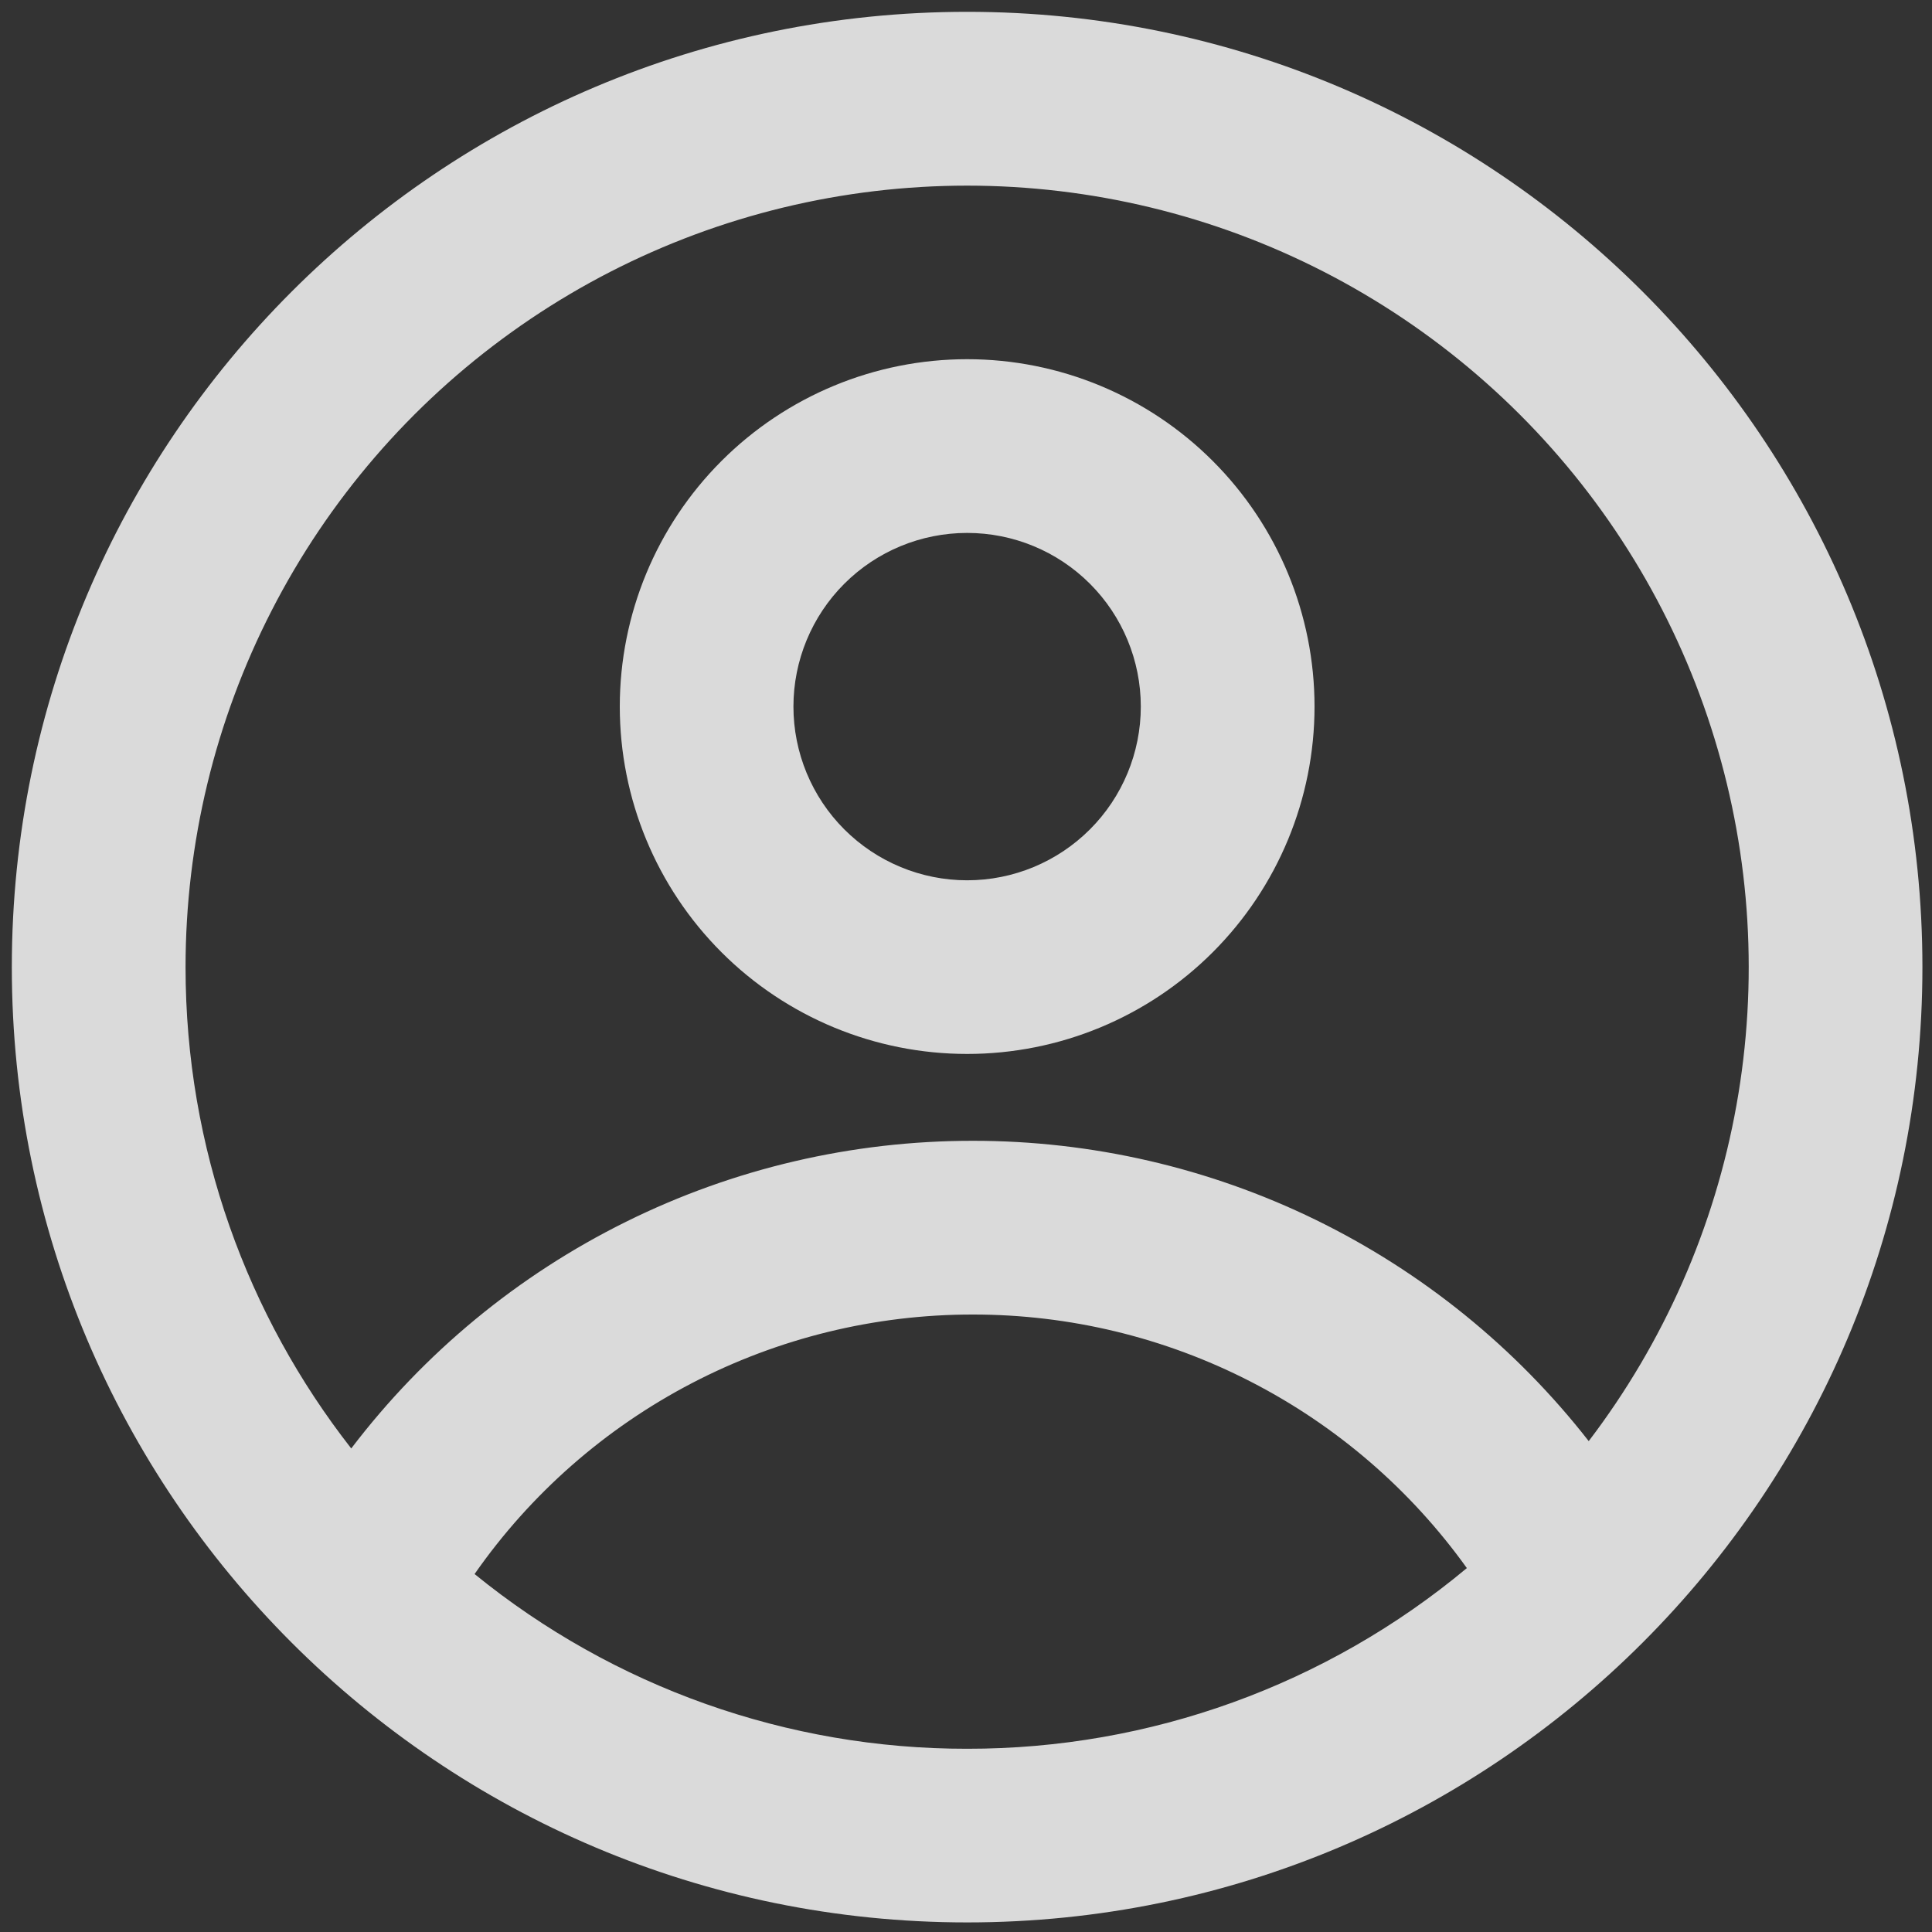 <svg width="25" height="25" viewBox="0 0 25 25" fill="none" xmlns="http://www.w3.org/2000/svg">
<rect x="0" y="0" width="25" height="25" fill="#333333" stroke="none"/>
<path fill-rule="evenodd" clip-rule="evenodd" d="M17.01 9.143C17.01 10.335 16.536 11.479 15.693 12.322C14.85 13.165 13.707 13.638 12.515 13.638C11.322 13.638 10.179 13.165 9.336 12.322C8.493 11.479 8.02 10.335 8.02 9.143C8.02 7.951 8.493 6.808 9.336 5.965C10.179 5.122 11.322 4.648 12.515 4.648C13.707 4.648 14.85 5.122 15.693 5.965C16.536 6.808 17.01 7.951 17.01 9.143ZM14.762 9.143C14.762 9.739 14.525 10.311 14.104 10.732C13.682 11.154 13.111 11.391 12.515 11.391C11.919 11.391 11.347 11.154 10.925 10.732C10.504 10.311 10.267 9.739 10.267 9.143C10.267 8.547 10.504 7.975 10.925 7.554C11.347 7.132 11.919 6.896 12.515 6.896C13.111 6.896 13.682 7.132 14.104 7.554C14.525 7.975 14.762 8.547 14.762 9.143Z" fill="white" fill-opacity="0.82"/>
<path fill-rule="evenodd" clip-rule="evenodd" d="M12.515 0.153C5.688 0.153 0.153 5.688 0.153 12.515C0.153 19.342 5.688 24.876 12.515 24.876C19.342 24.876 24.876 19.342 24.876 12.515C24.876 5.688 19.342 0.153 12.515 0.153ZM2.401 12.515C2.401 14.863 3.202 17.025 4.545 18.743C5.488 17.504 6.705 16.5 8.1 15.81C9.495 15.119 11.031 14.761 12.588 14.762C14.124 14.761 15.641 15.11 17.022 15.783C18.403 16.457 19.613 17.437 20.558 18.648C21.531 17.371 22.187 15.881 22.47 14.3C22.753 12.719 22.656 11.094 22.186 9.558C21.717 8.022 20.888 6.62 19.769 5.468C18.65 4.317 17.273 3.448 15.752 2.934C14.23 2.42 12.608 2.276 11.02 2.513C9.432 2.75 7.923 3.362 6.618 4.299C5.313 5.235 4.25 6.468 3.517 7.897C2.783 9.326 2.401 10.909 2.401 12.515ZM12.515 22.629C10.193 22.632 7.941 21.833 6.141 20.368C6.865 19.33 7.83 18.483 8.953 17.898C10.075 17.314 11.322 17.009 12.588 17.01C13.838 17.009 15.07 17.306 16.181 17.877C17.293 18.447 18.253 19.275 18.981 20.291C17.166 21.805 14.878 22.632 12.515 22.629Z" fill="white" fill-opacity="0.82"/>
</svg>
